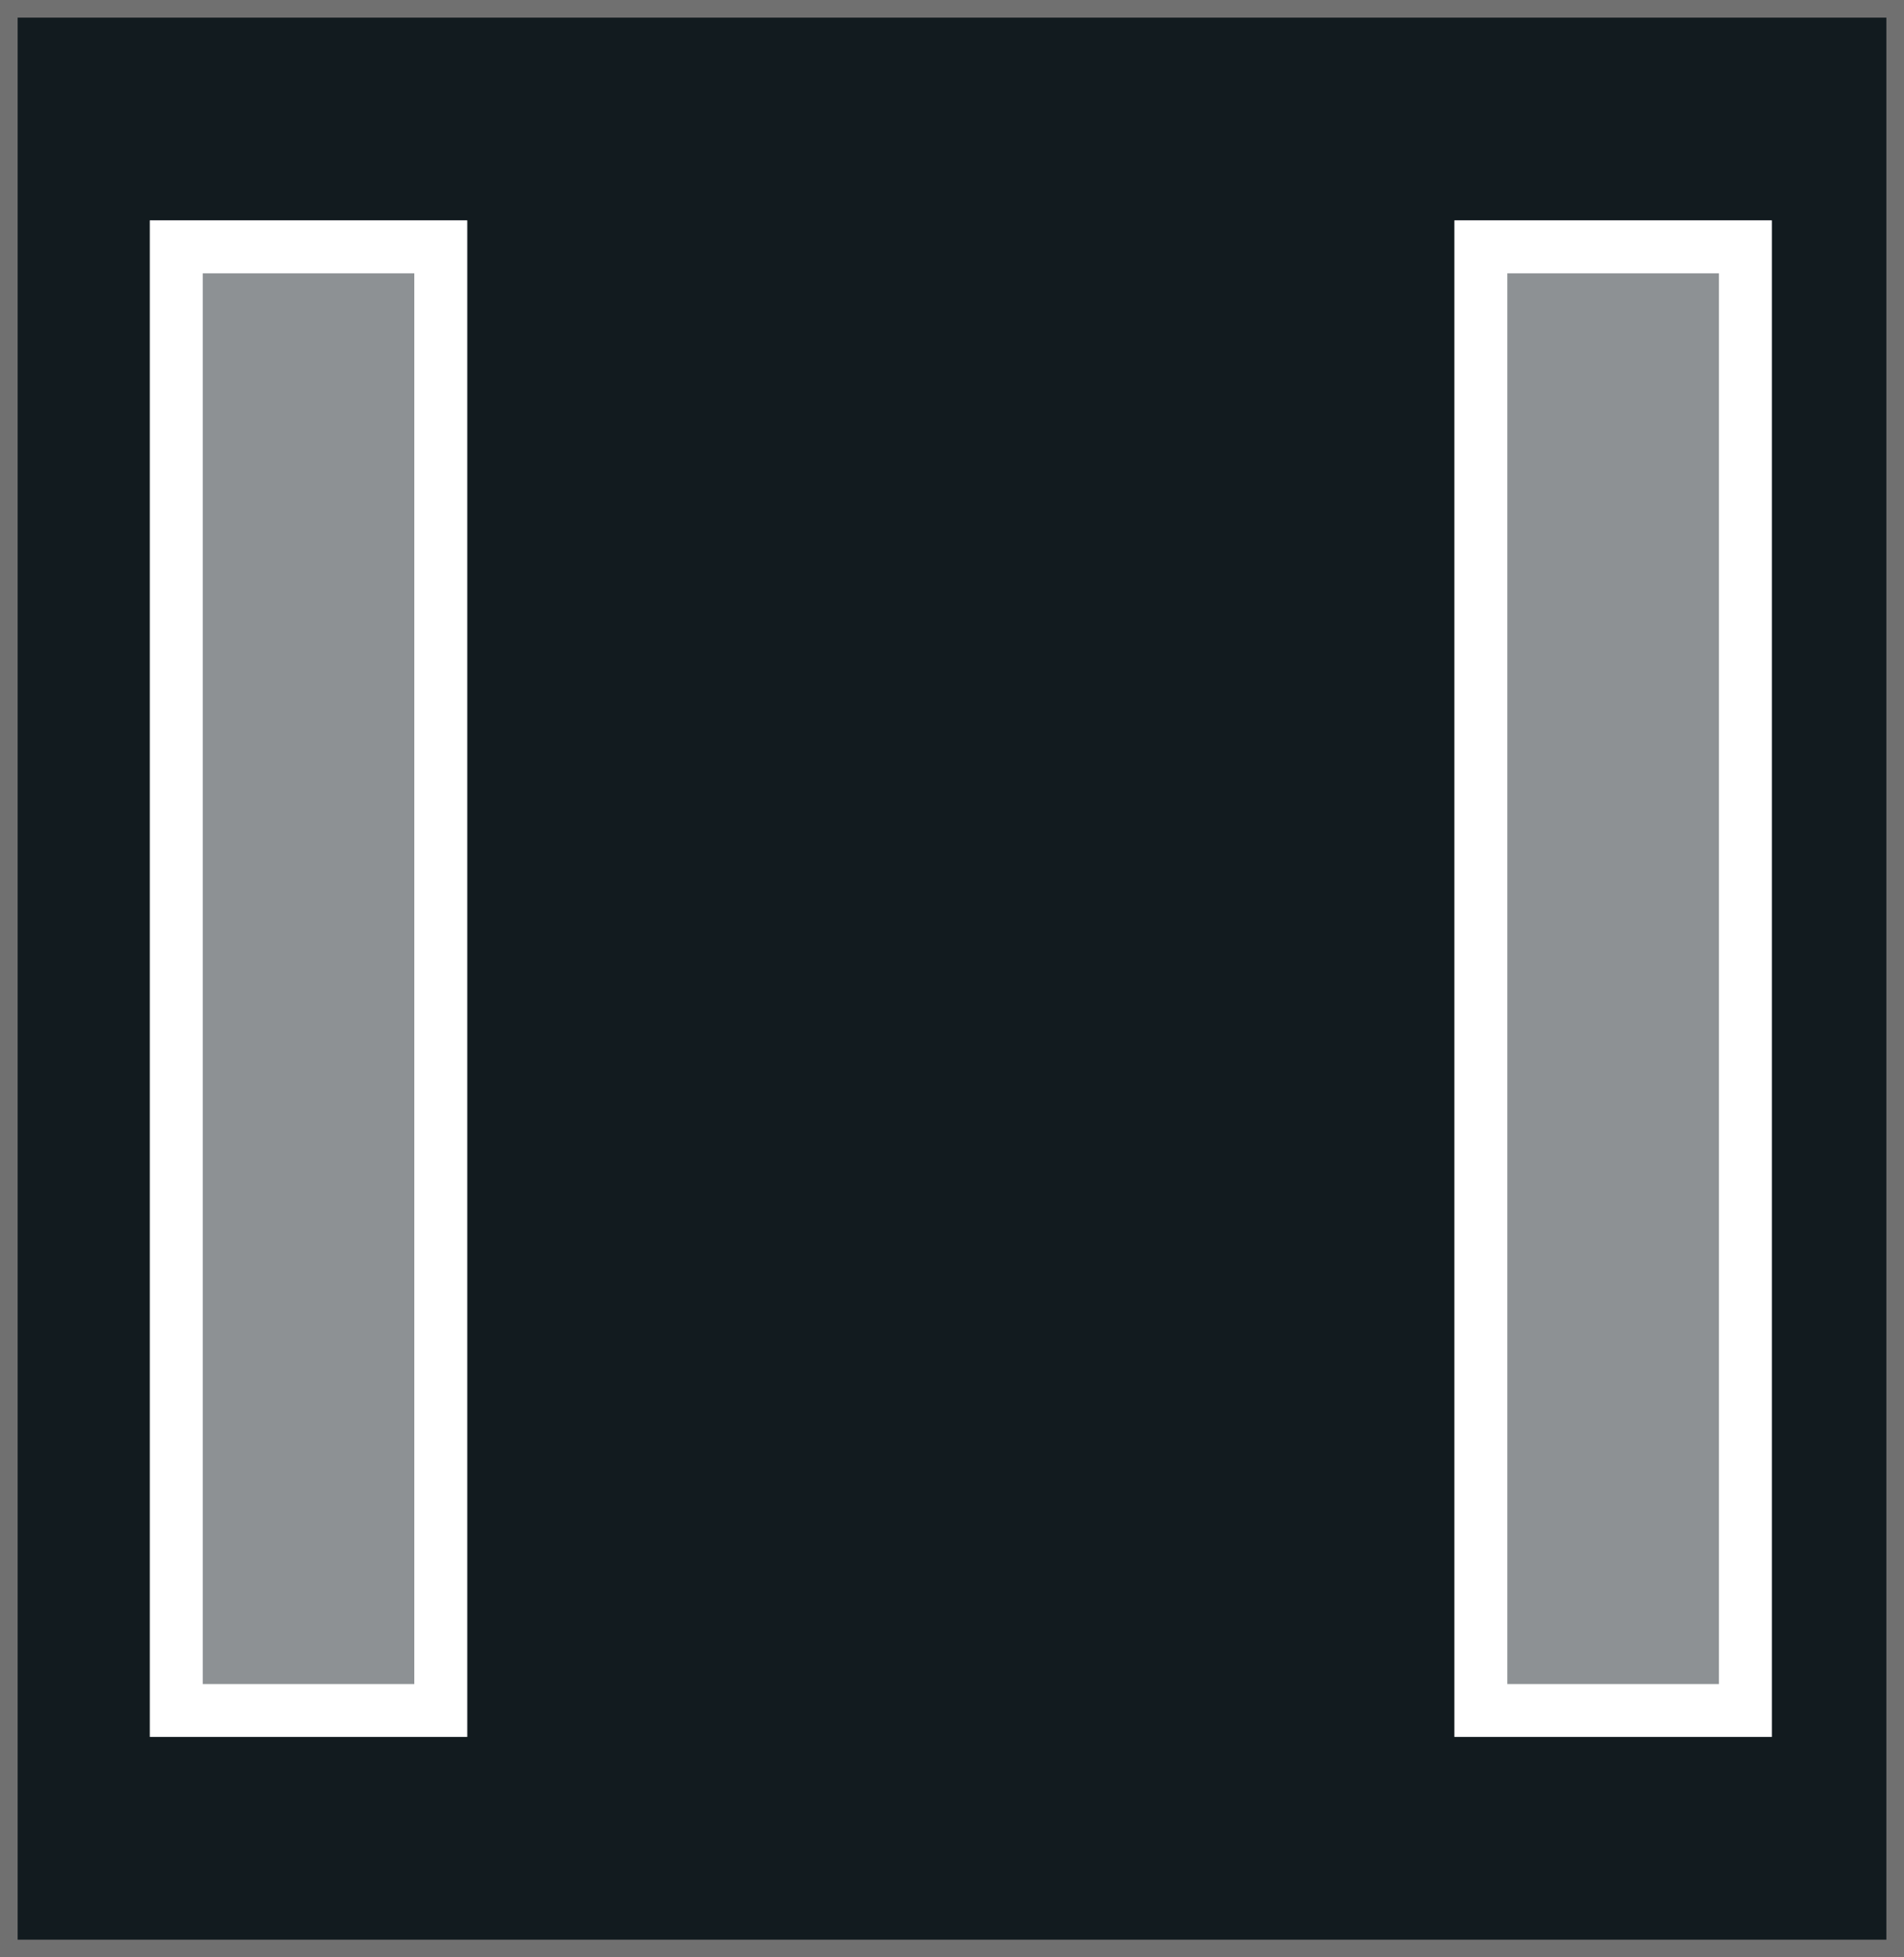 <svg xmlns="http://www.w3.org/2000/svg" width="108" height="111" viewBox="0 0 108 111">
  <rect x="0" y="0" width="108" height="111" fill="#333333" stroke="none"/>
  <g id="row-space-between" transform="translate(-3849.5 -1261.5) rotate(90)">
    <g id="Rectangle_233" data-name="Rectangle 233" transform="translate(1372.5 -3957.5) rotate(90)" fill="#121b1f" stroke="#707070" stroke-width="1">
      <rect width="108" height="111" stroke="none"/>
      <rect x="0.5" y="0.5" width="107" height="110" fill="none"/>
    </g>
    <g id="Rectangle_235" data-name="Rectangle 235" transform="translate(1274 -3950)" fill="#8d9194" stroke="#fff" stroke-width="3">
      <rect width="86" height="18" stroke="none"/>
      <rect x="1.5" y="1.5" width="83" height="15" fill="none"/>
    </g>
    <g id="Rectangle_237" data-name="Rectangle 237" transform="translate(1274 -3876)" fill="#8d9194" stroke="#fff" stroke-width="3">
      <rect width="86" height="18" stroke="none"/>
      <rect x="1.5" y="1.5" width="83" height="15" fill="none"/>
    </g>
  </g>
</svg>
